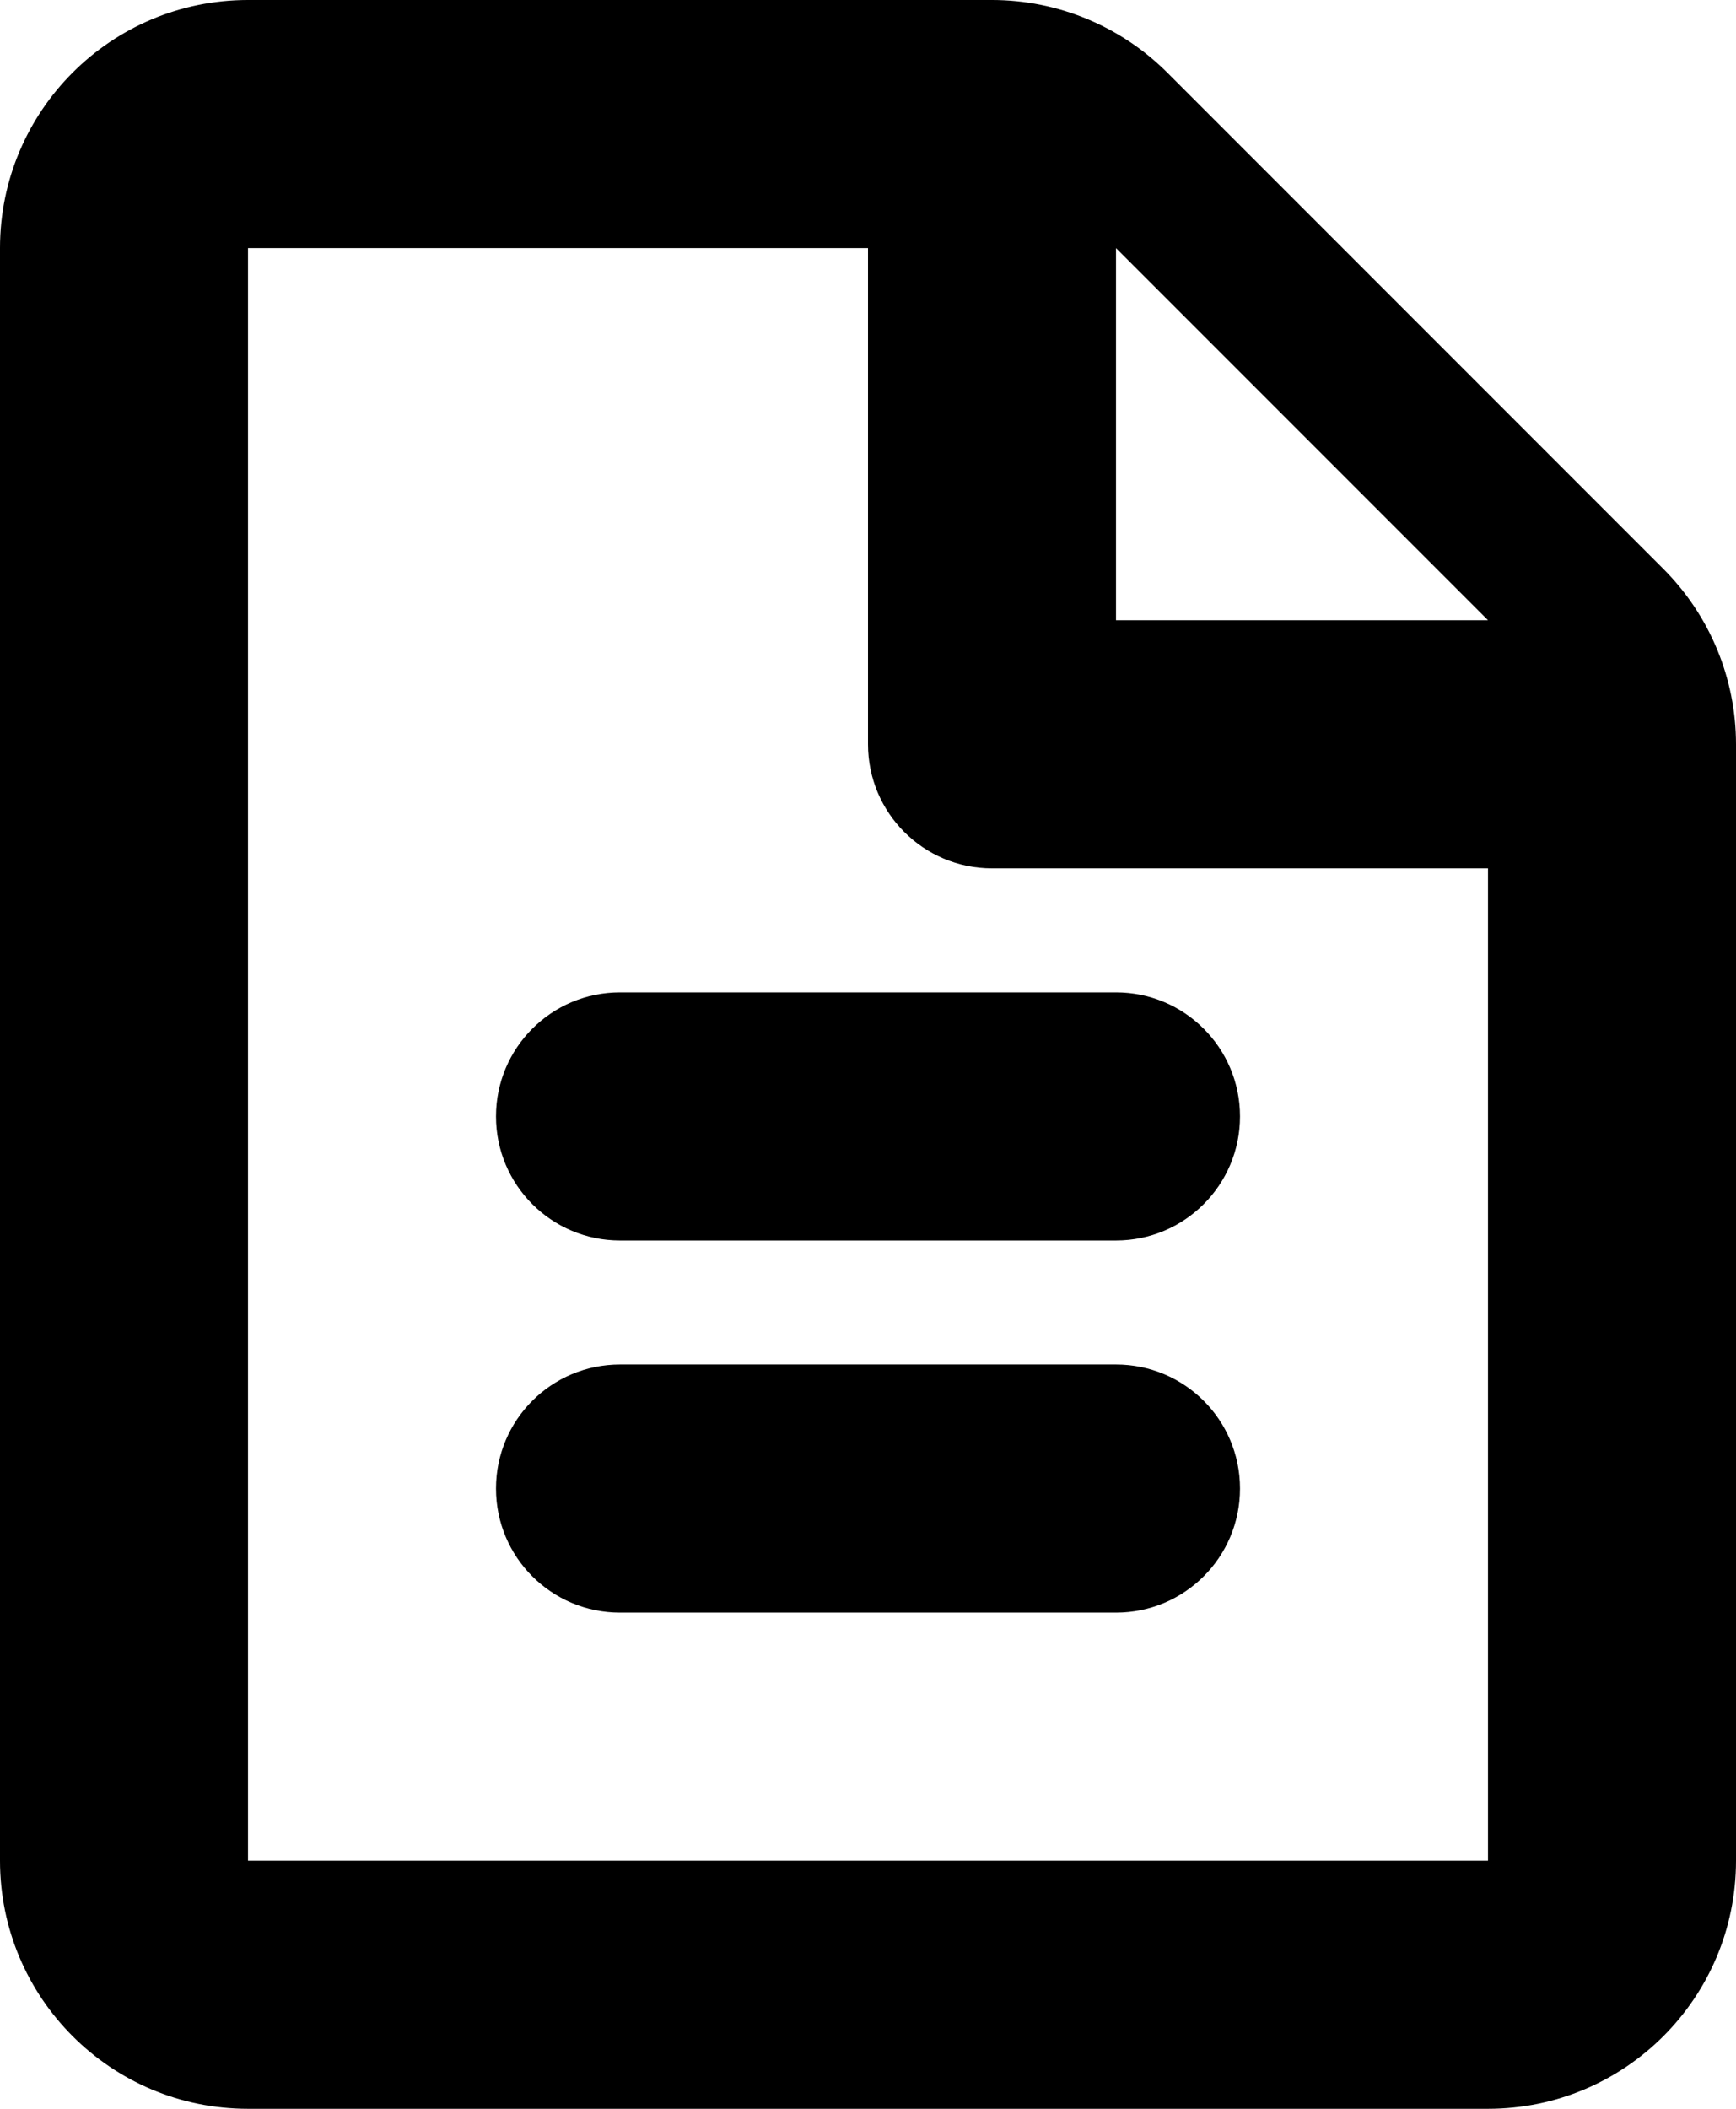 <svg id="SvgjsSvg1000" xmlns="http://www.w3.org/2000/svg" version="1.1" xmlns:xlink="http://www.w3.org/1999/xlink" xmlns:svgjs="http://svgjs.com/svgjs" width="14" height="17"><defs id="SvgjsDefs1001"></defs><path id="SvgjsPath1007" d="M169 958L165 958C164.447 958 164 957.552 164 957L164 953L159 953L159 966L169 966ZM166 953L166 956L169 956ZM166 961L162 961C161.447 961 161 960.552 161 960C161 959.448 161.447 959 162 959L166 959C166.553 959 167 959.448 167 960C167 960.552 166.553 961 166 961ZM166 964L162 964C161.447 964 161 963.553 161 963C161 962.447 161.447 962 162 962L166 962C166.553 962 167 962.447 167 963C167 963.553 166.553 964 166 964ZM171 957L171 966C171 967.105 170.105 968 169 968L159 968C157.895 968 157 967.105 157 966L157 953C157 951.895 157.895 951 159 951L165 951C165.53 951 166.039 951.211 166.414 951.586L170.414 955.586C170.789 955.961 171 956.47 171 957Z " transform="matrix(1,0,0,1,-157,-951)"></path></svg>